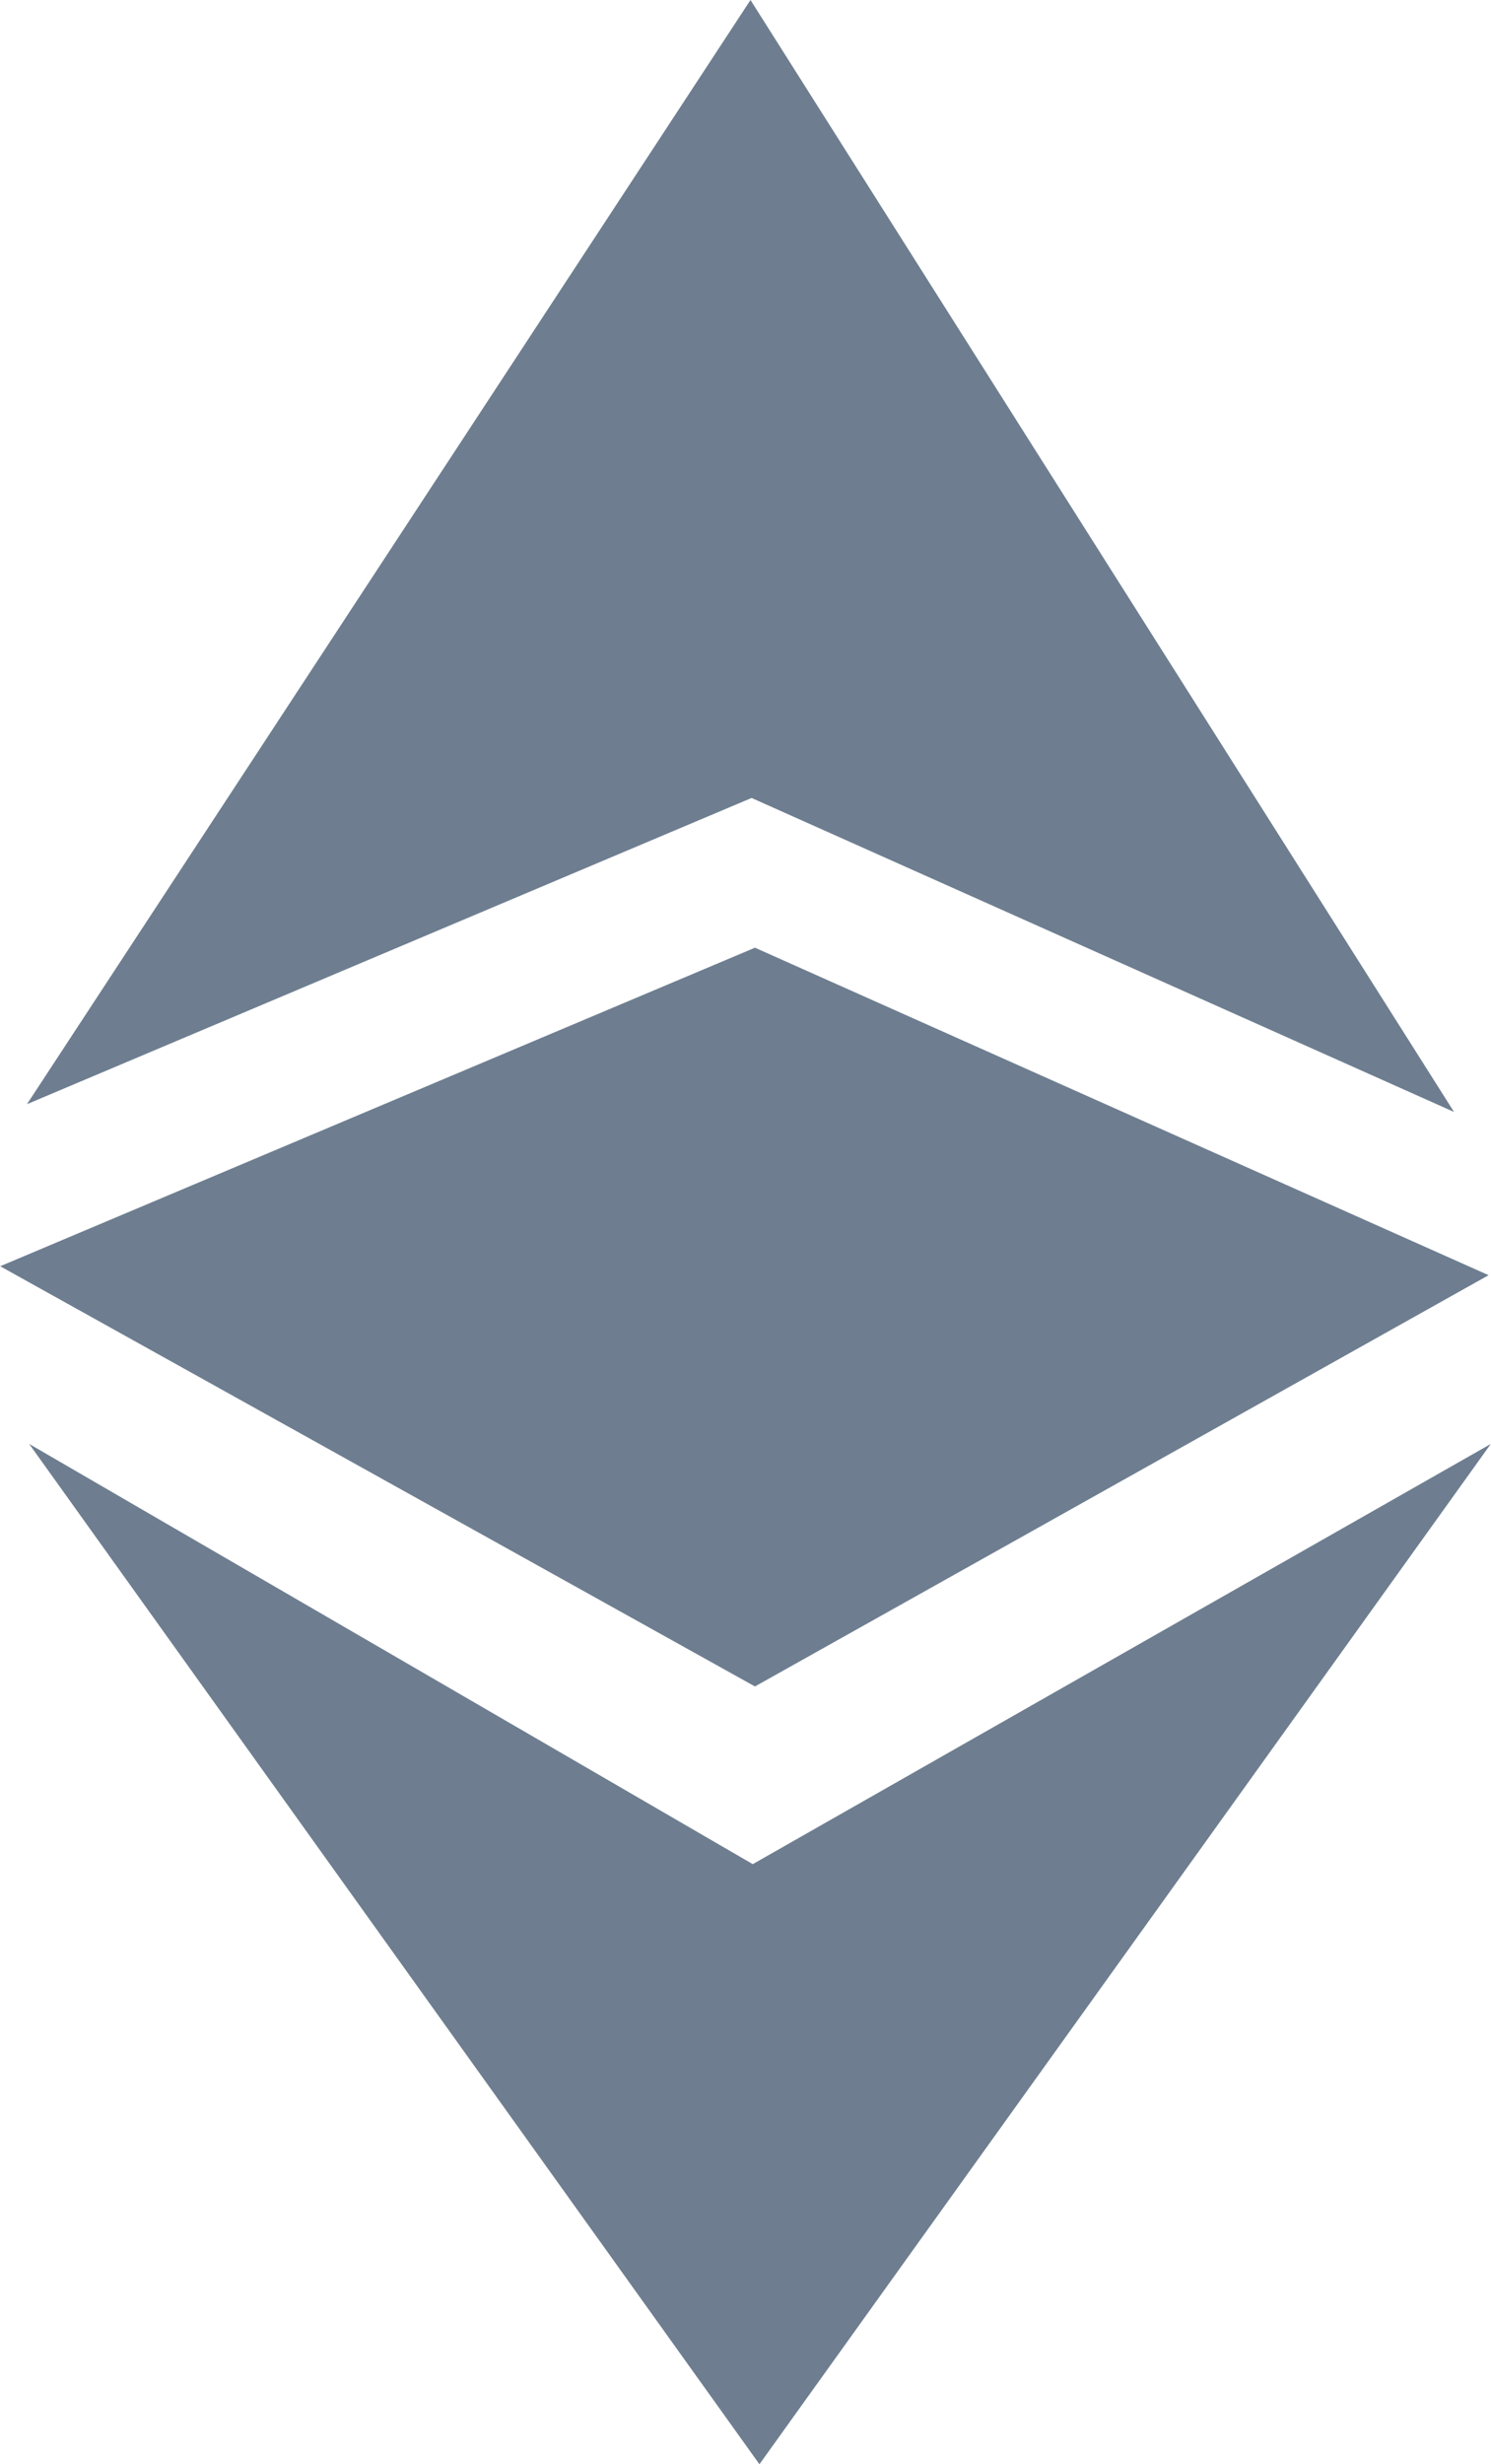 <svg width="23" height="38" fill="none" xmlns="http://www.w3.org/2000/svg"><g clip-path="url(#clip0_1_70)" fill-rule="evenodd" clip-rule="evenodd" fill="#6E7E90"><path d="M.416 17.027l11.178-4.722 10.836 4.842L11.577 0 .416 17.027zm.034 5.239l11.162 6.48 11.385-6.48L11.715 38 .45 22.266z"/><path d="M11.646 14.614L.003 19.526l11.643 6.48 11.317-6.342-11.317-5.05z"/></g><defs><clipPath id="clip0_1_70"><path fill="#fff" d="M0 0h23v38H0z"/></clipPath></defs></svg>